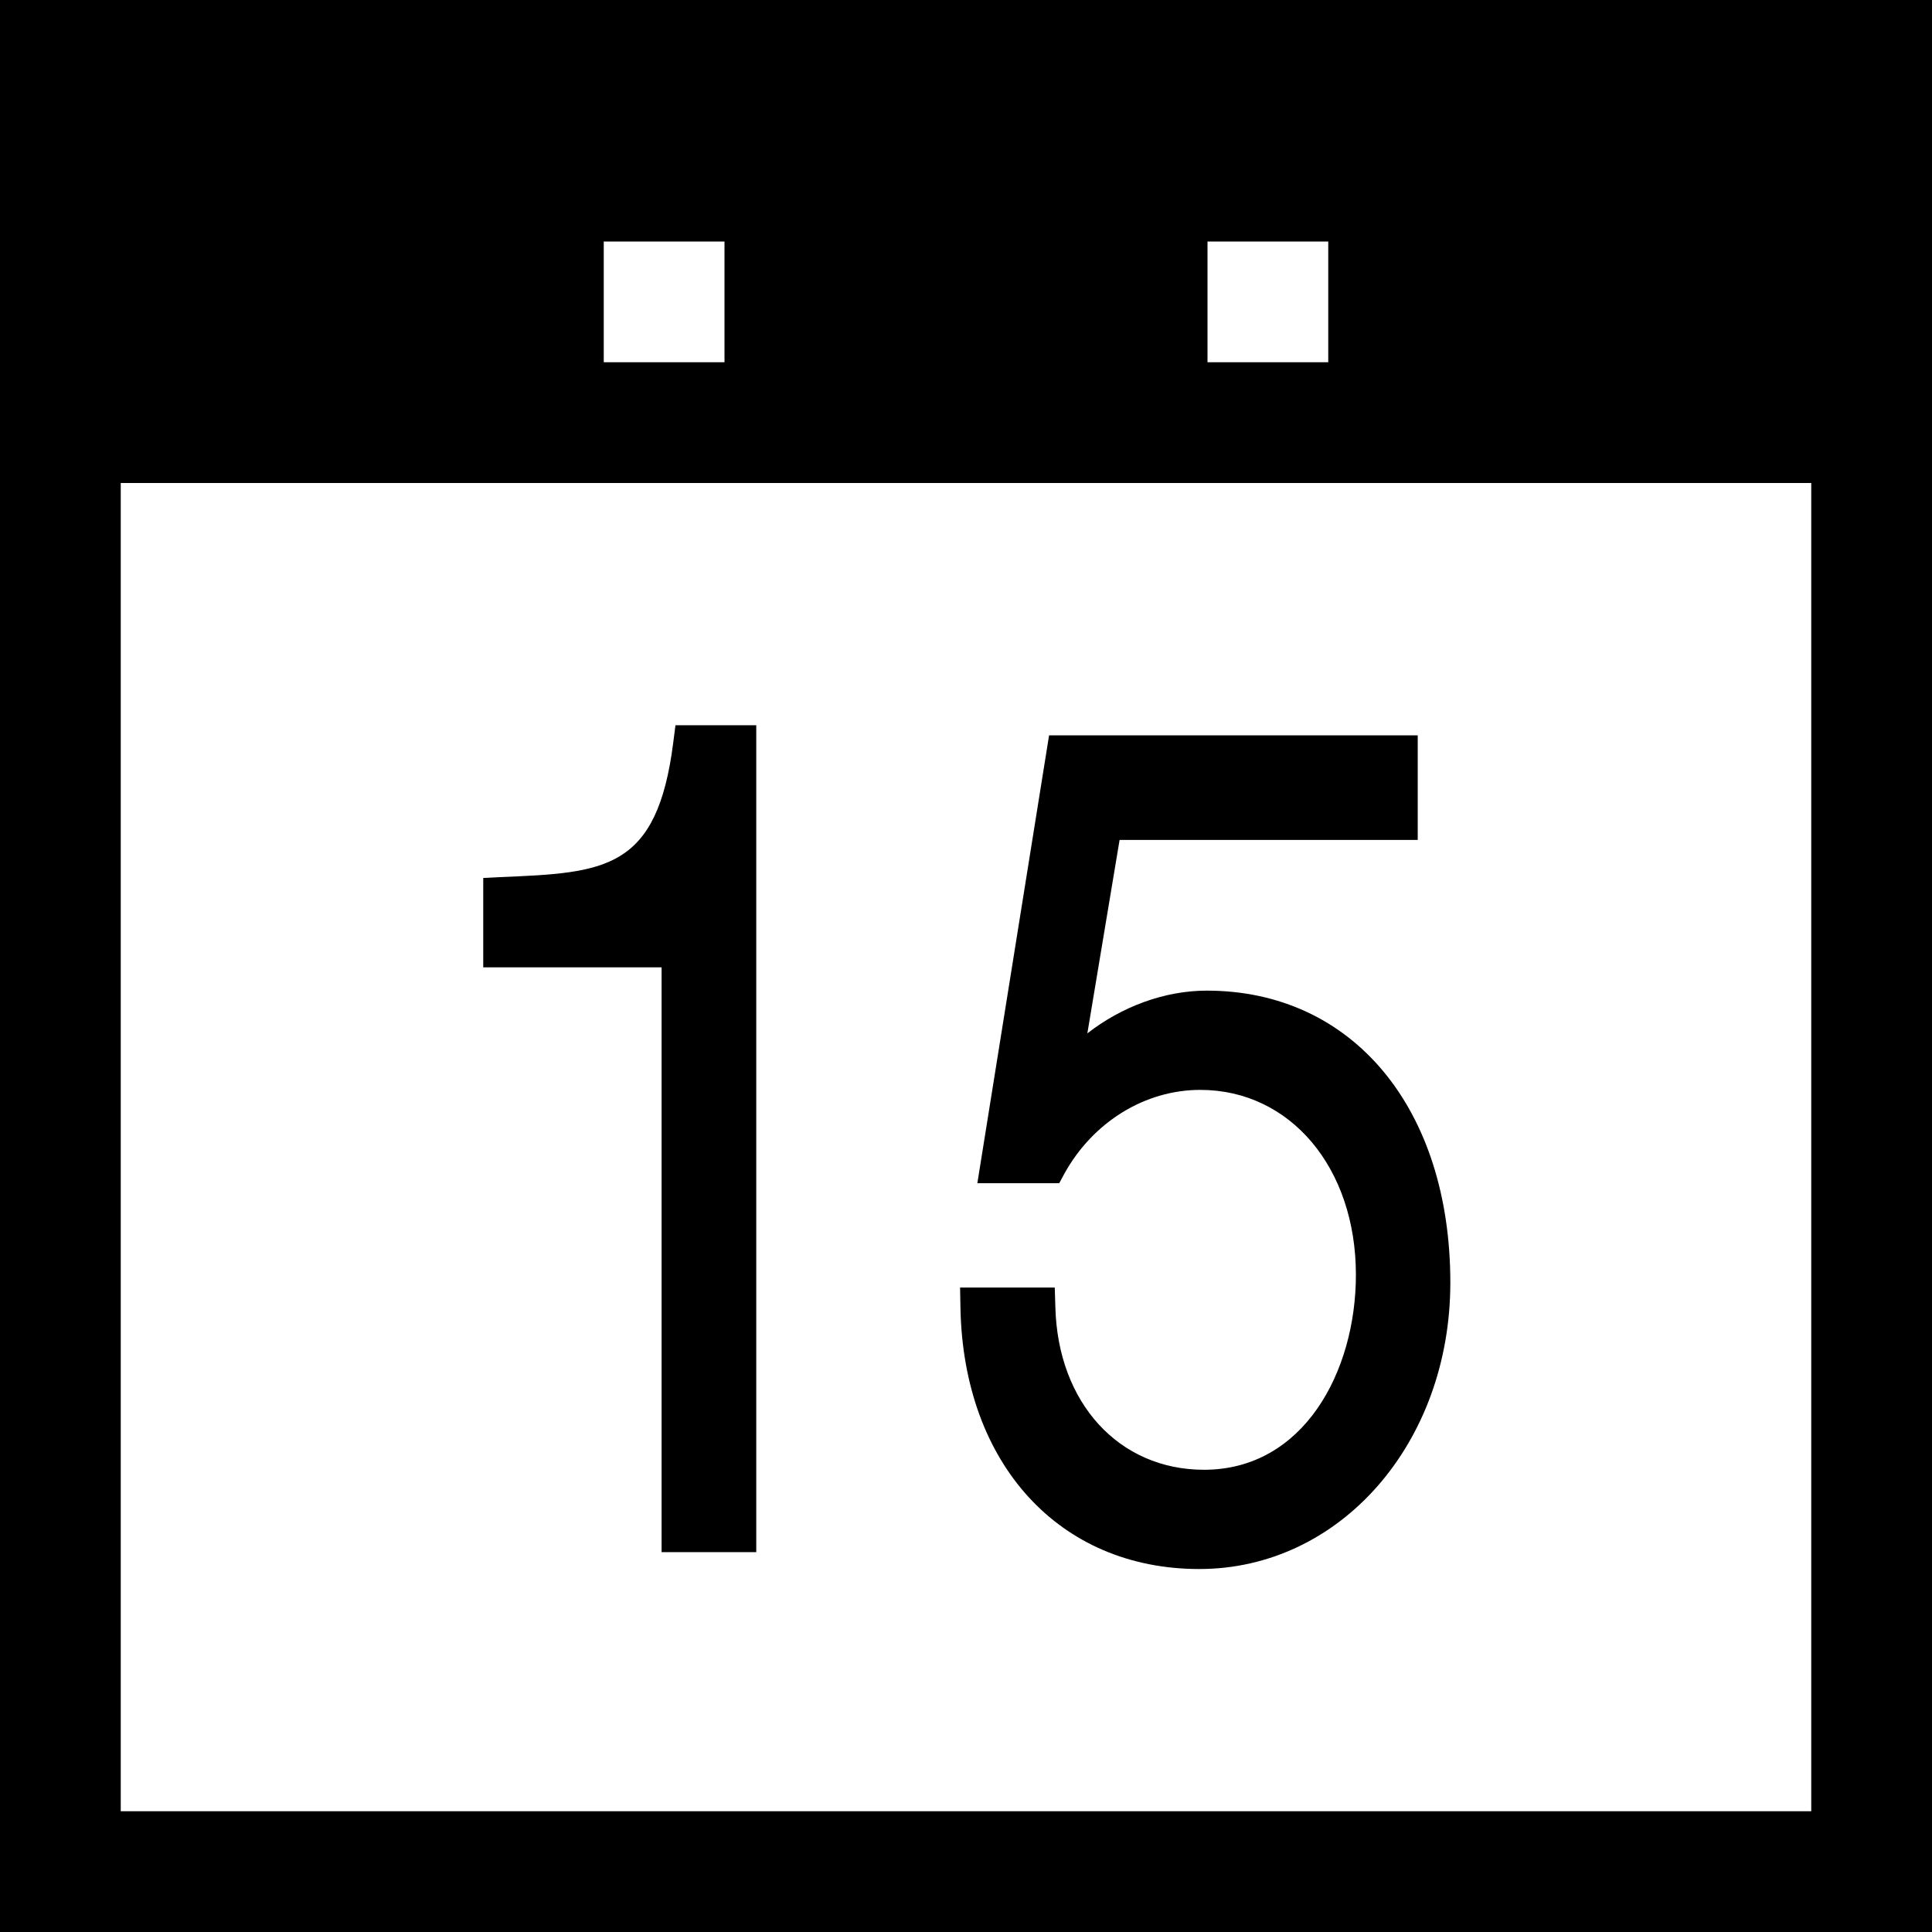 <?xml version="1.0" encoding="utf-8"?>
<!-- Generator: Adobe Illustrator 16.0.0, SVG Export Plug-In . SVG Version: 6.00 Build 0)  -->
<!DOCTYPE svg PUBLIC "-//W3C//DTD SVG 1.1//EN" "http://www.w3.org/Graphics/SVG/1.1/DTD/svg11.dtd">
<svg version="1.1" id="Calque_1" xmlns="http://www.w3.org/2000/svg" xmlns:xlink="http://www.w3.org/1999/xlink" x="0px" y="0px"
	 width="16px" height="16px" viewBox="0 0 16 16" enable-background="new 0 0 16 16" xml:space="preserve">
<g>
	<path d="M0,0v16.001h16V0H0z M10,2h1v1h-1V2z M5,2h1v1H5V2z M15,15H1V4h14V15z M5.479,12.854h0.784V6.006H5.594l-0.018,0.14
		C5.442,7.209,5.009,7.228,4.138,7.264L4.002,7.271v0.74h1.477V12.854z M9.971,12.172c-0.705,0-1.212-0.555-1.231-1.35l-0.005-0.159
		H7.951l0.003,0.168c0.025,1.293,0.819,2.163,1.978,2.163c1.166,0,2.079-1.042,2.079-2.372c0-1.446-0.811-2.418-2.017-2.418
		c-0.35,0-0.706,0.133-0.989,0.354l0.267-1.602h2.469V6.09H8.688L8.094,9.799h0.678l0.041-0.076c0.236-0.43,0.668-0.697,1.127-0.697
		c0.746,0,1.289,0.646,1.289,1.531C11.229,11.359,10.796,12.172,9.971,12.172z"/>
</g>
</svg>
